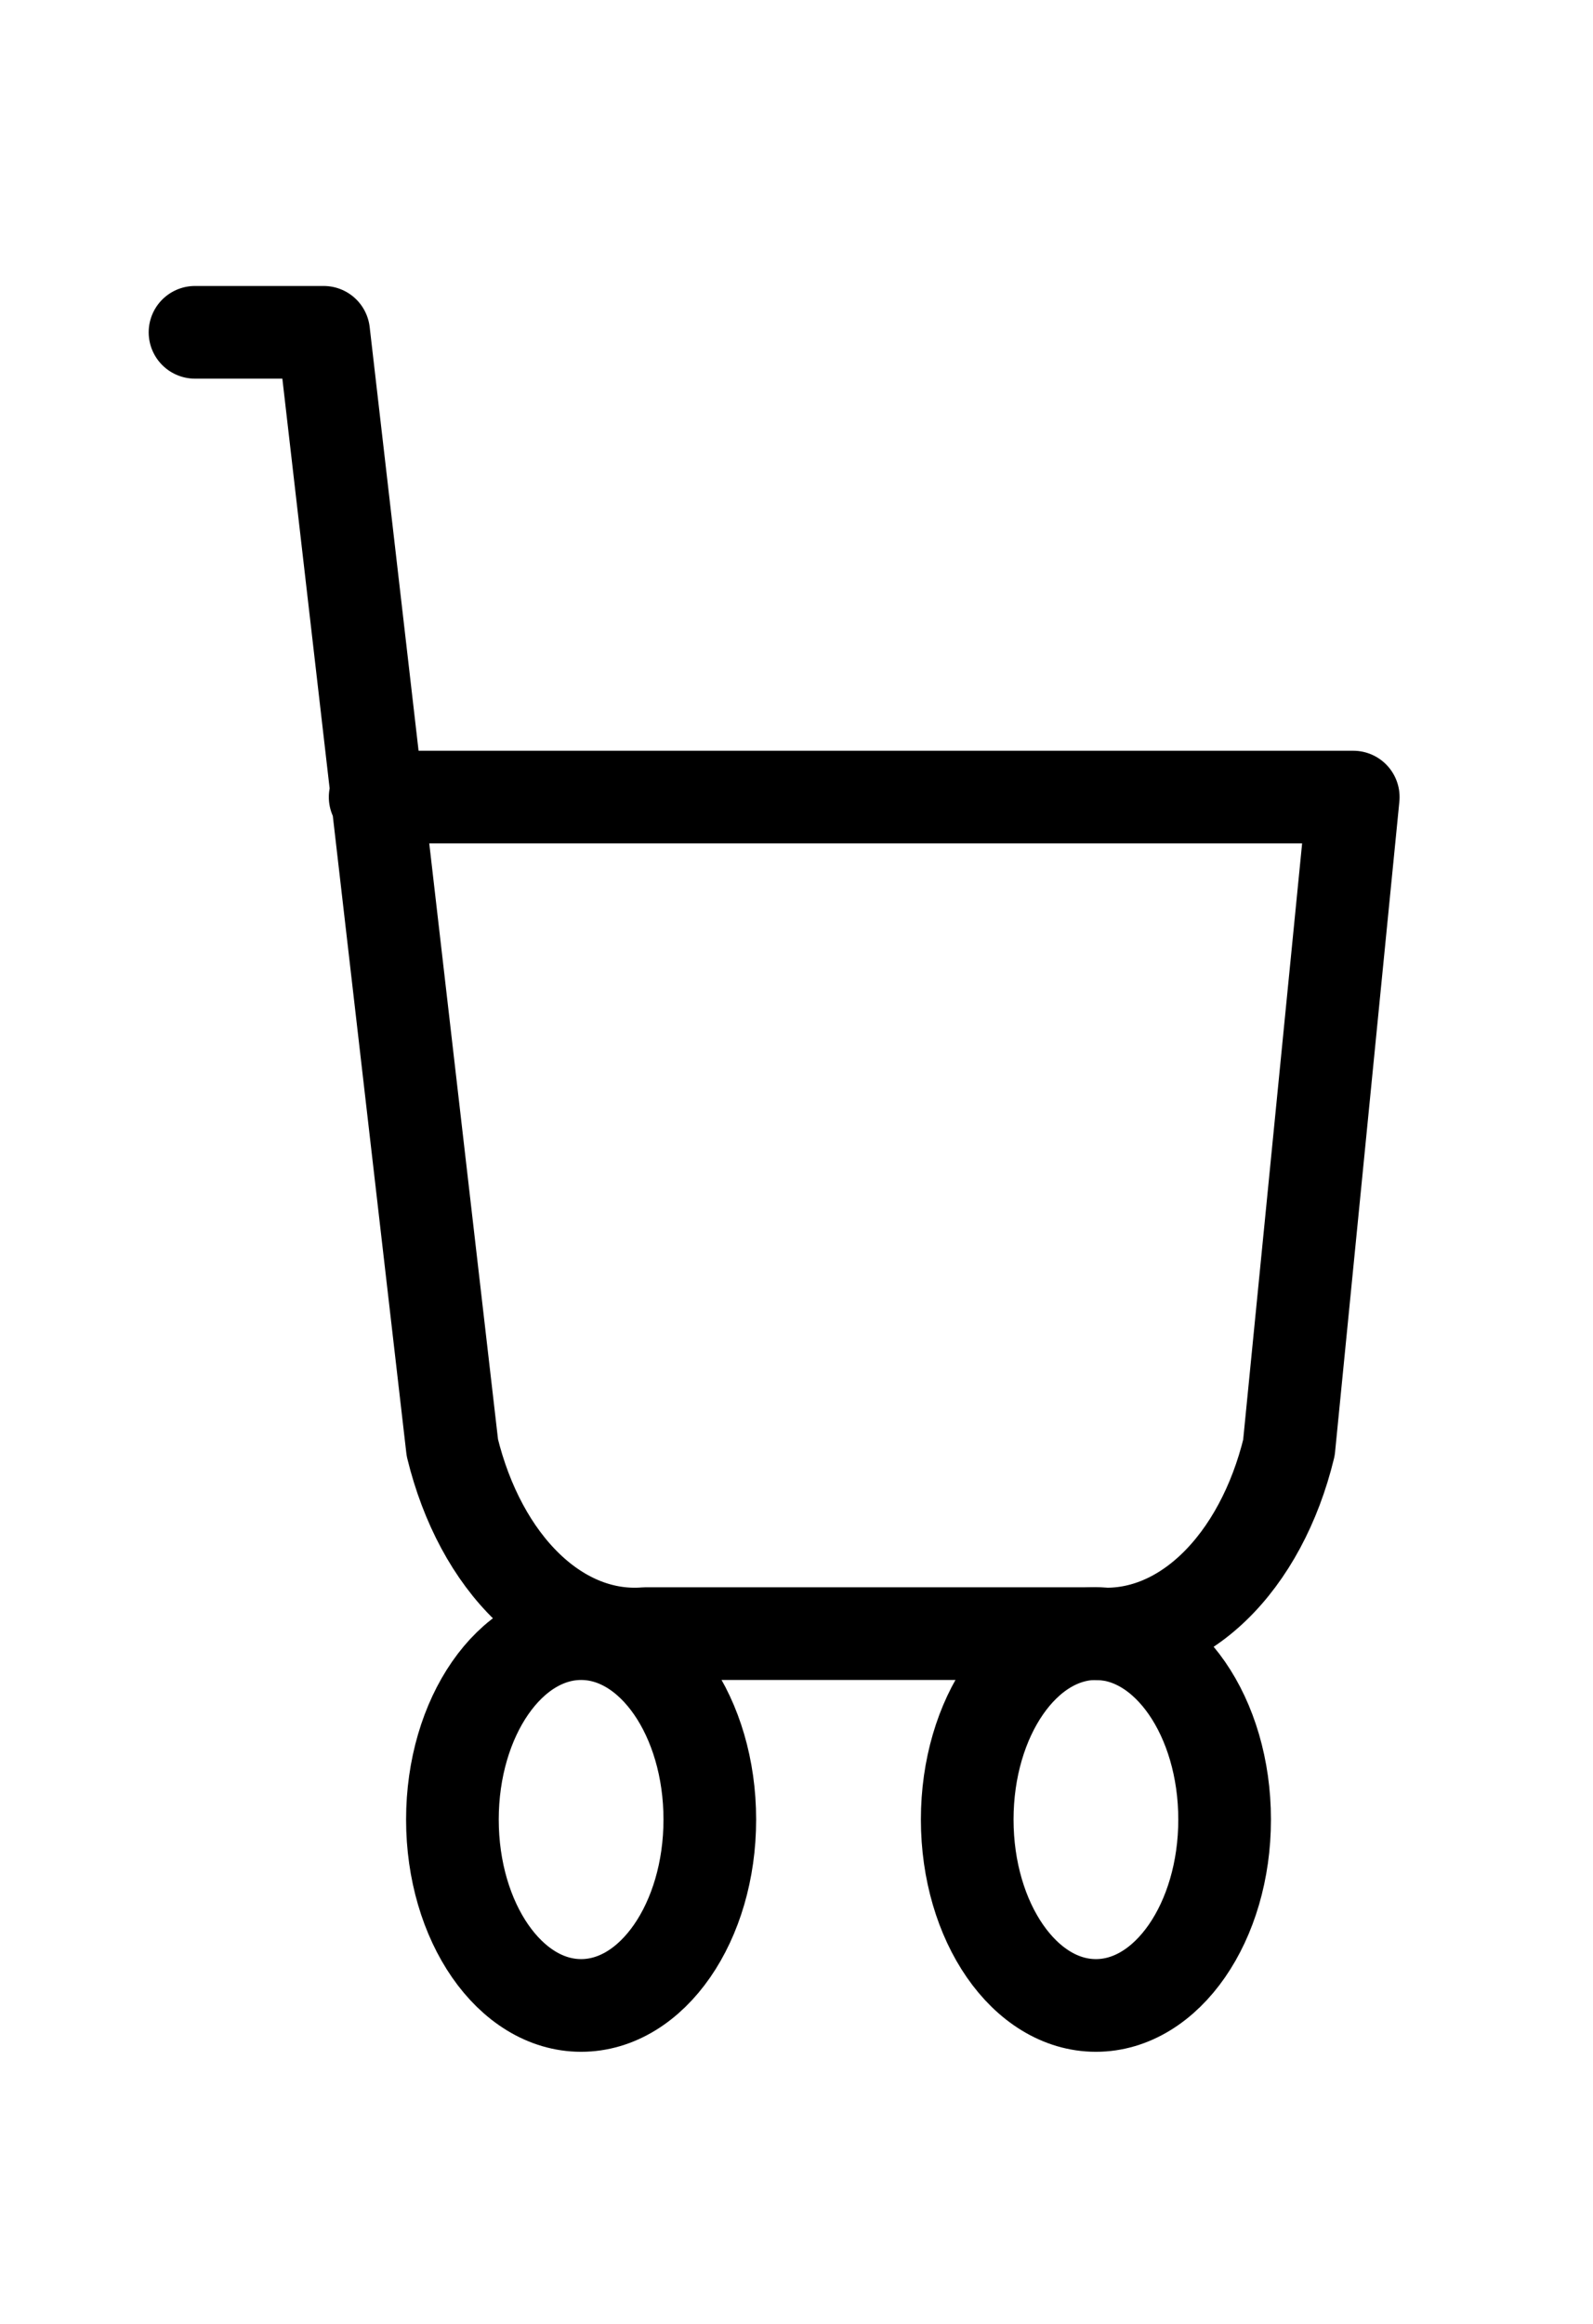 <svg width="24" height="35" viewBox="0 0 24 35" fill="none" xmlns="http://www.w3.org/2000/svg">
<path d="M8.755 30.204C9.826 30.204 10.694 28.95 10.694 27.404C10.694 25.858 9.826 24.604 8.755 24.604C7.685 24.604 6.816 25.858 6.816 27.404C6.816 28.95 7.685 30.204 8.755 30.204Z" stroke="black" stroke-width="1.396" stroke-linecap="round" stroke-linejoin="round"/>
<path d="M16.511 30.204C17.582 30.204 18.45 28.95 18.45 27.404C18.45 25.858 17.582 24.604 16.511 24.604C15.44 24.604 14.572 25.858 14.572 27.404C14.572 28.95 15.44 30.204 16.511 30.204Z" stroke="black" stroke-width="1.396" stroke-linecap="round" stroke-linejoin="round"/>
<path d="M2.938 5.005H4.876L6.815 21.804C7.025 22.663 7.421 23.4 7.946 23.905C8.47 24.41 9.094 24.655 9.724 24.604H16.51C17.14 24.655 17.764 24.41 18.288 23.905C18.813 23.4 19.21 22.663 19.419 21.804L20.388 12.005H5.652" stroke="black" stroke-width="1.396" stroke-linecap="round" stroke-linejoin="round"/>
</svg>

